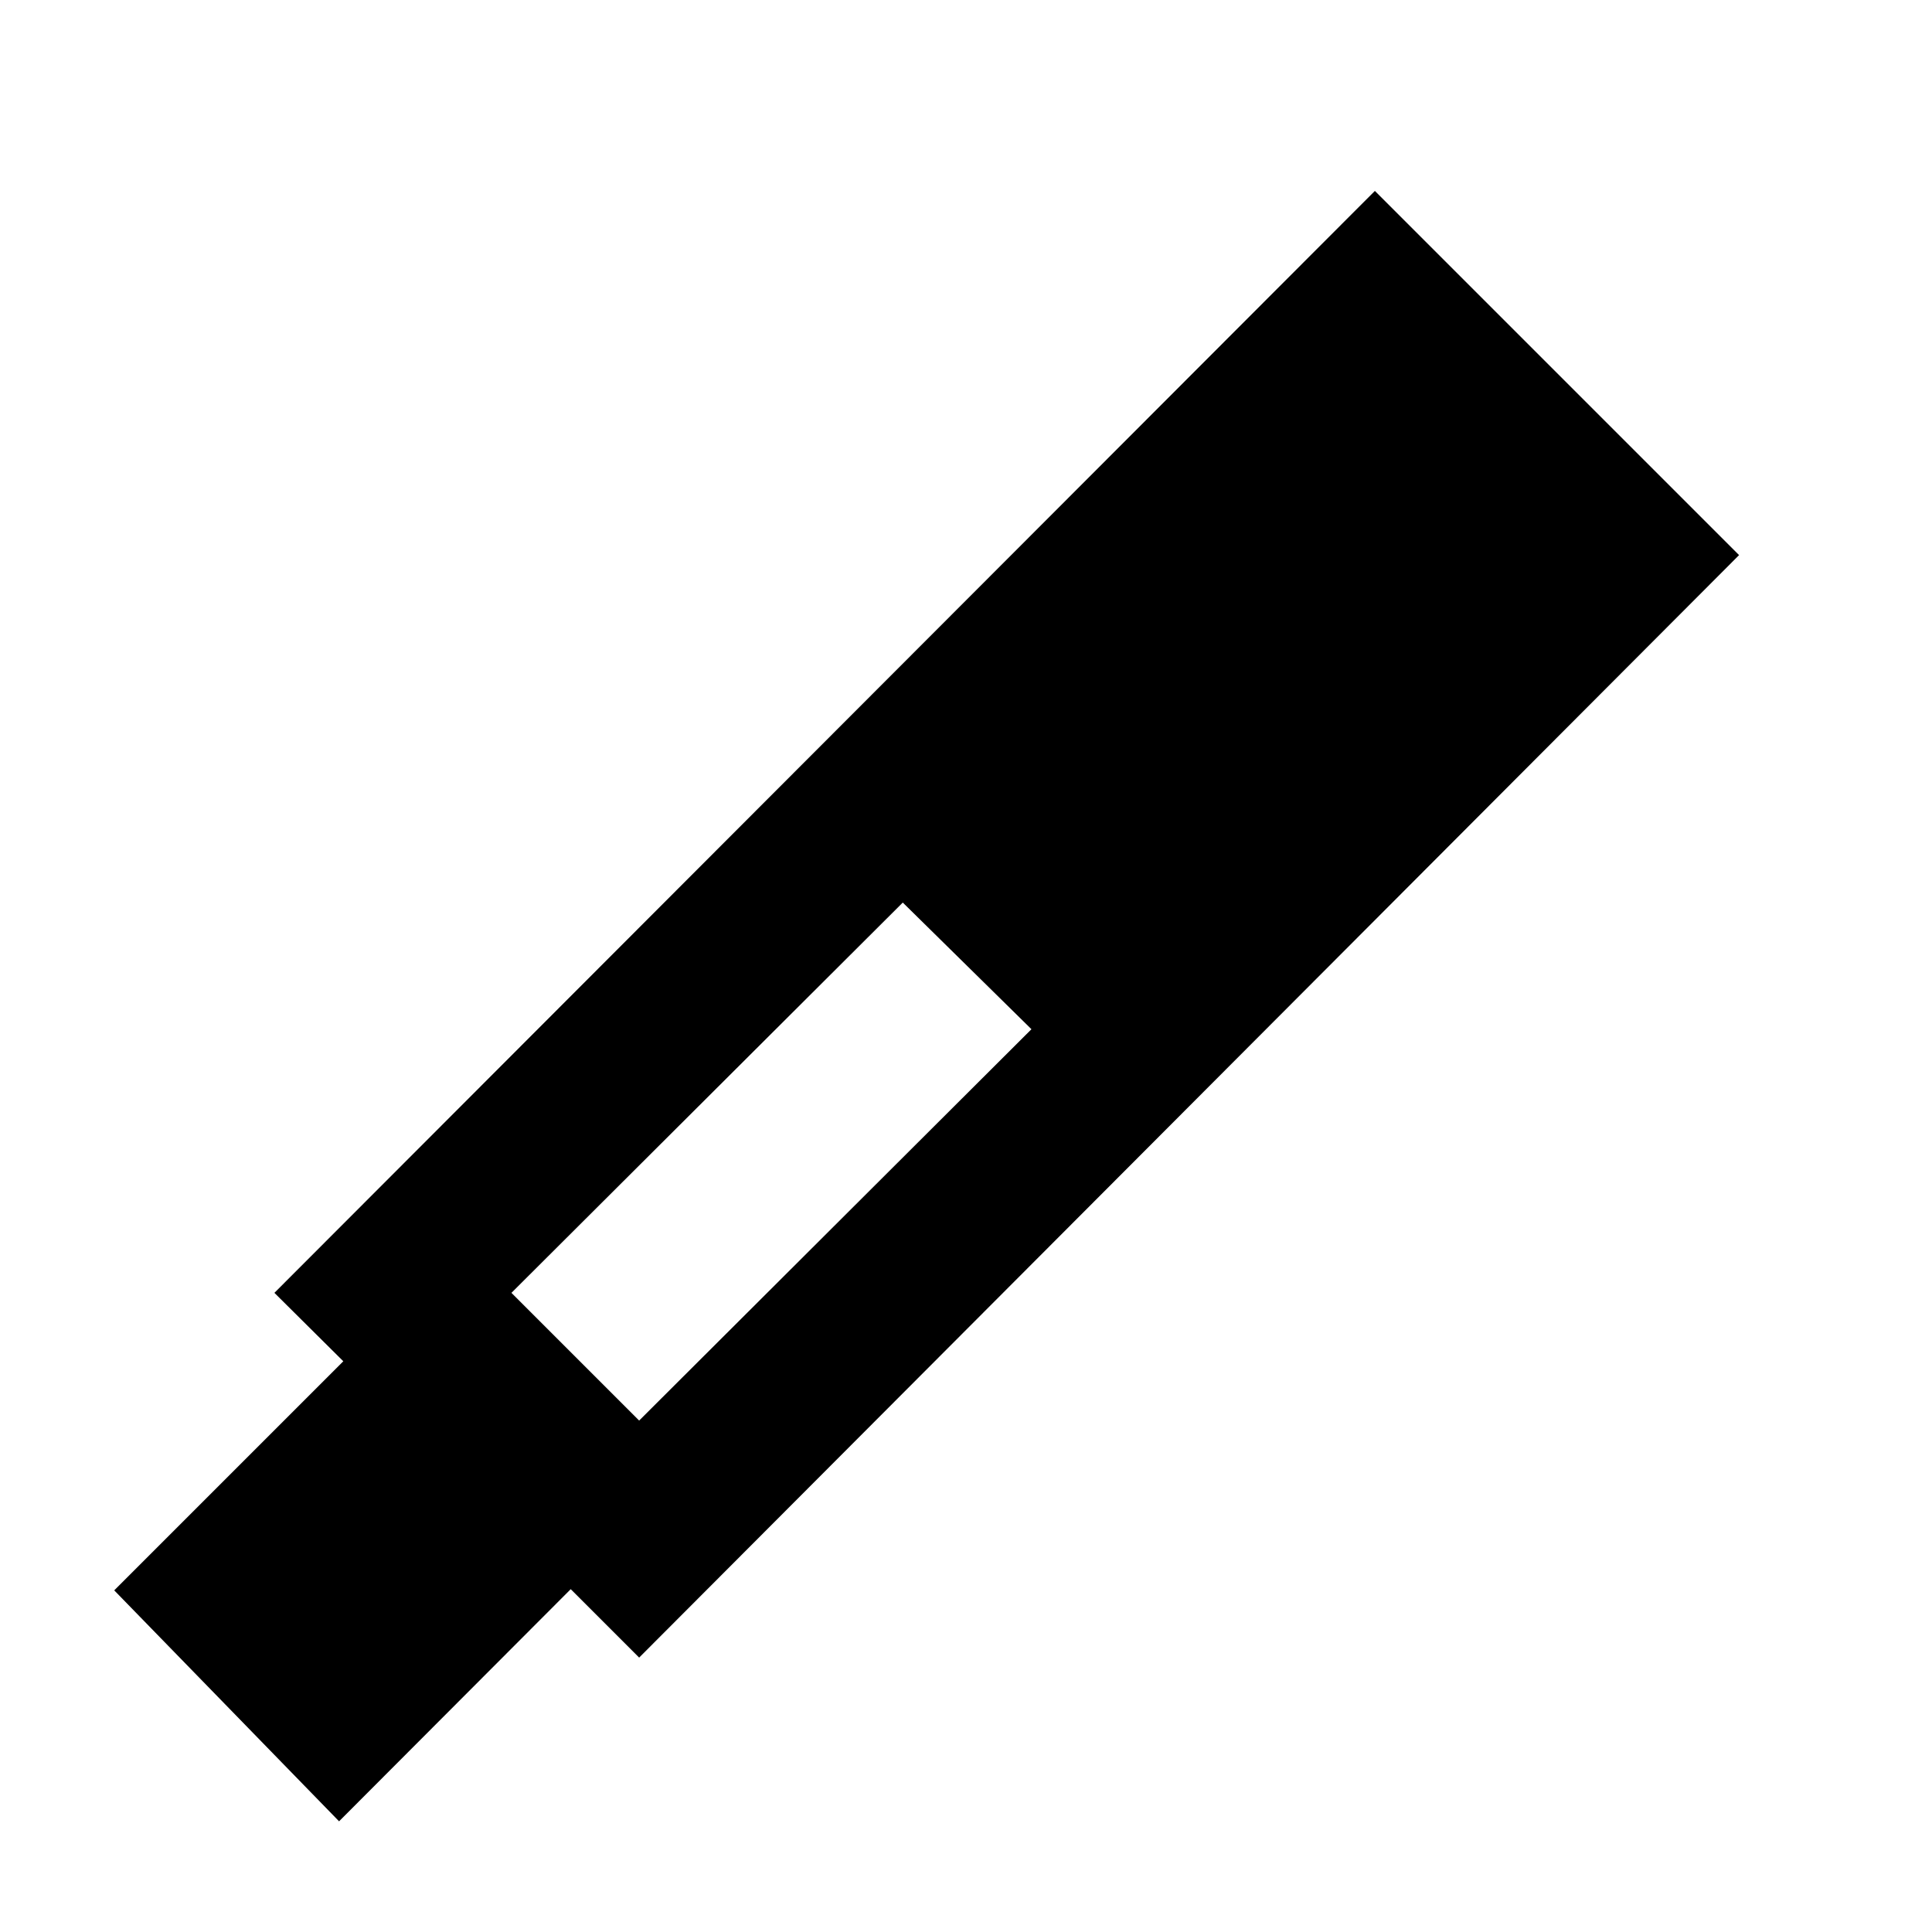 <svg xmlns="http://www.w3.org/2000/svg" height="20" viewBox="0 -960 960 960" width="20"><path d="m317.59-136.35-34-34L168.48-55 56.76-169.76l113.83-113.83-34.24-34 546.82-547.54 180.96 180.96-546.54 547.82Zm131-375.17L254.13-317.59l63.46 63.46 194.93-194.46-63.93-62.93Z"/></svg>